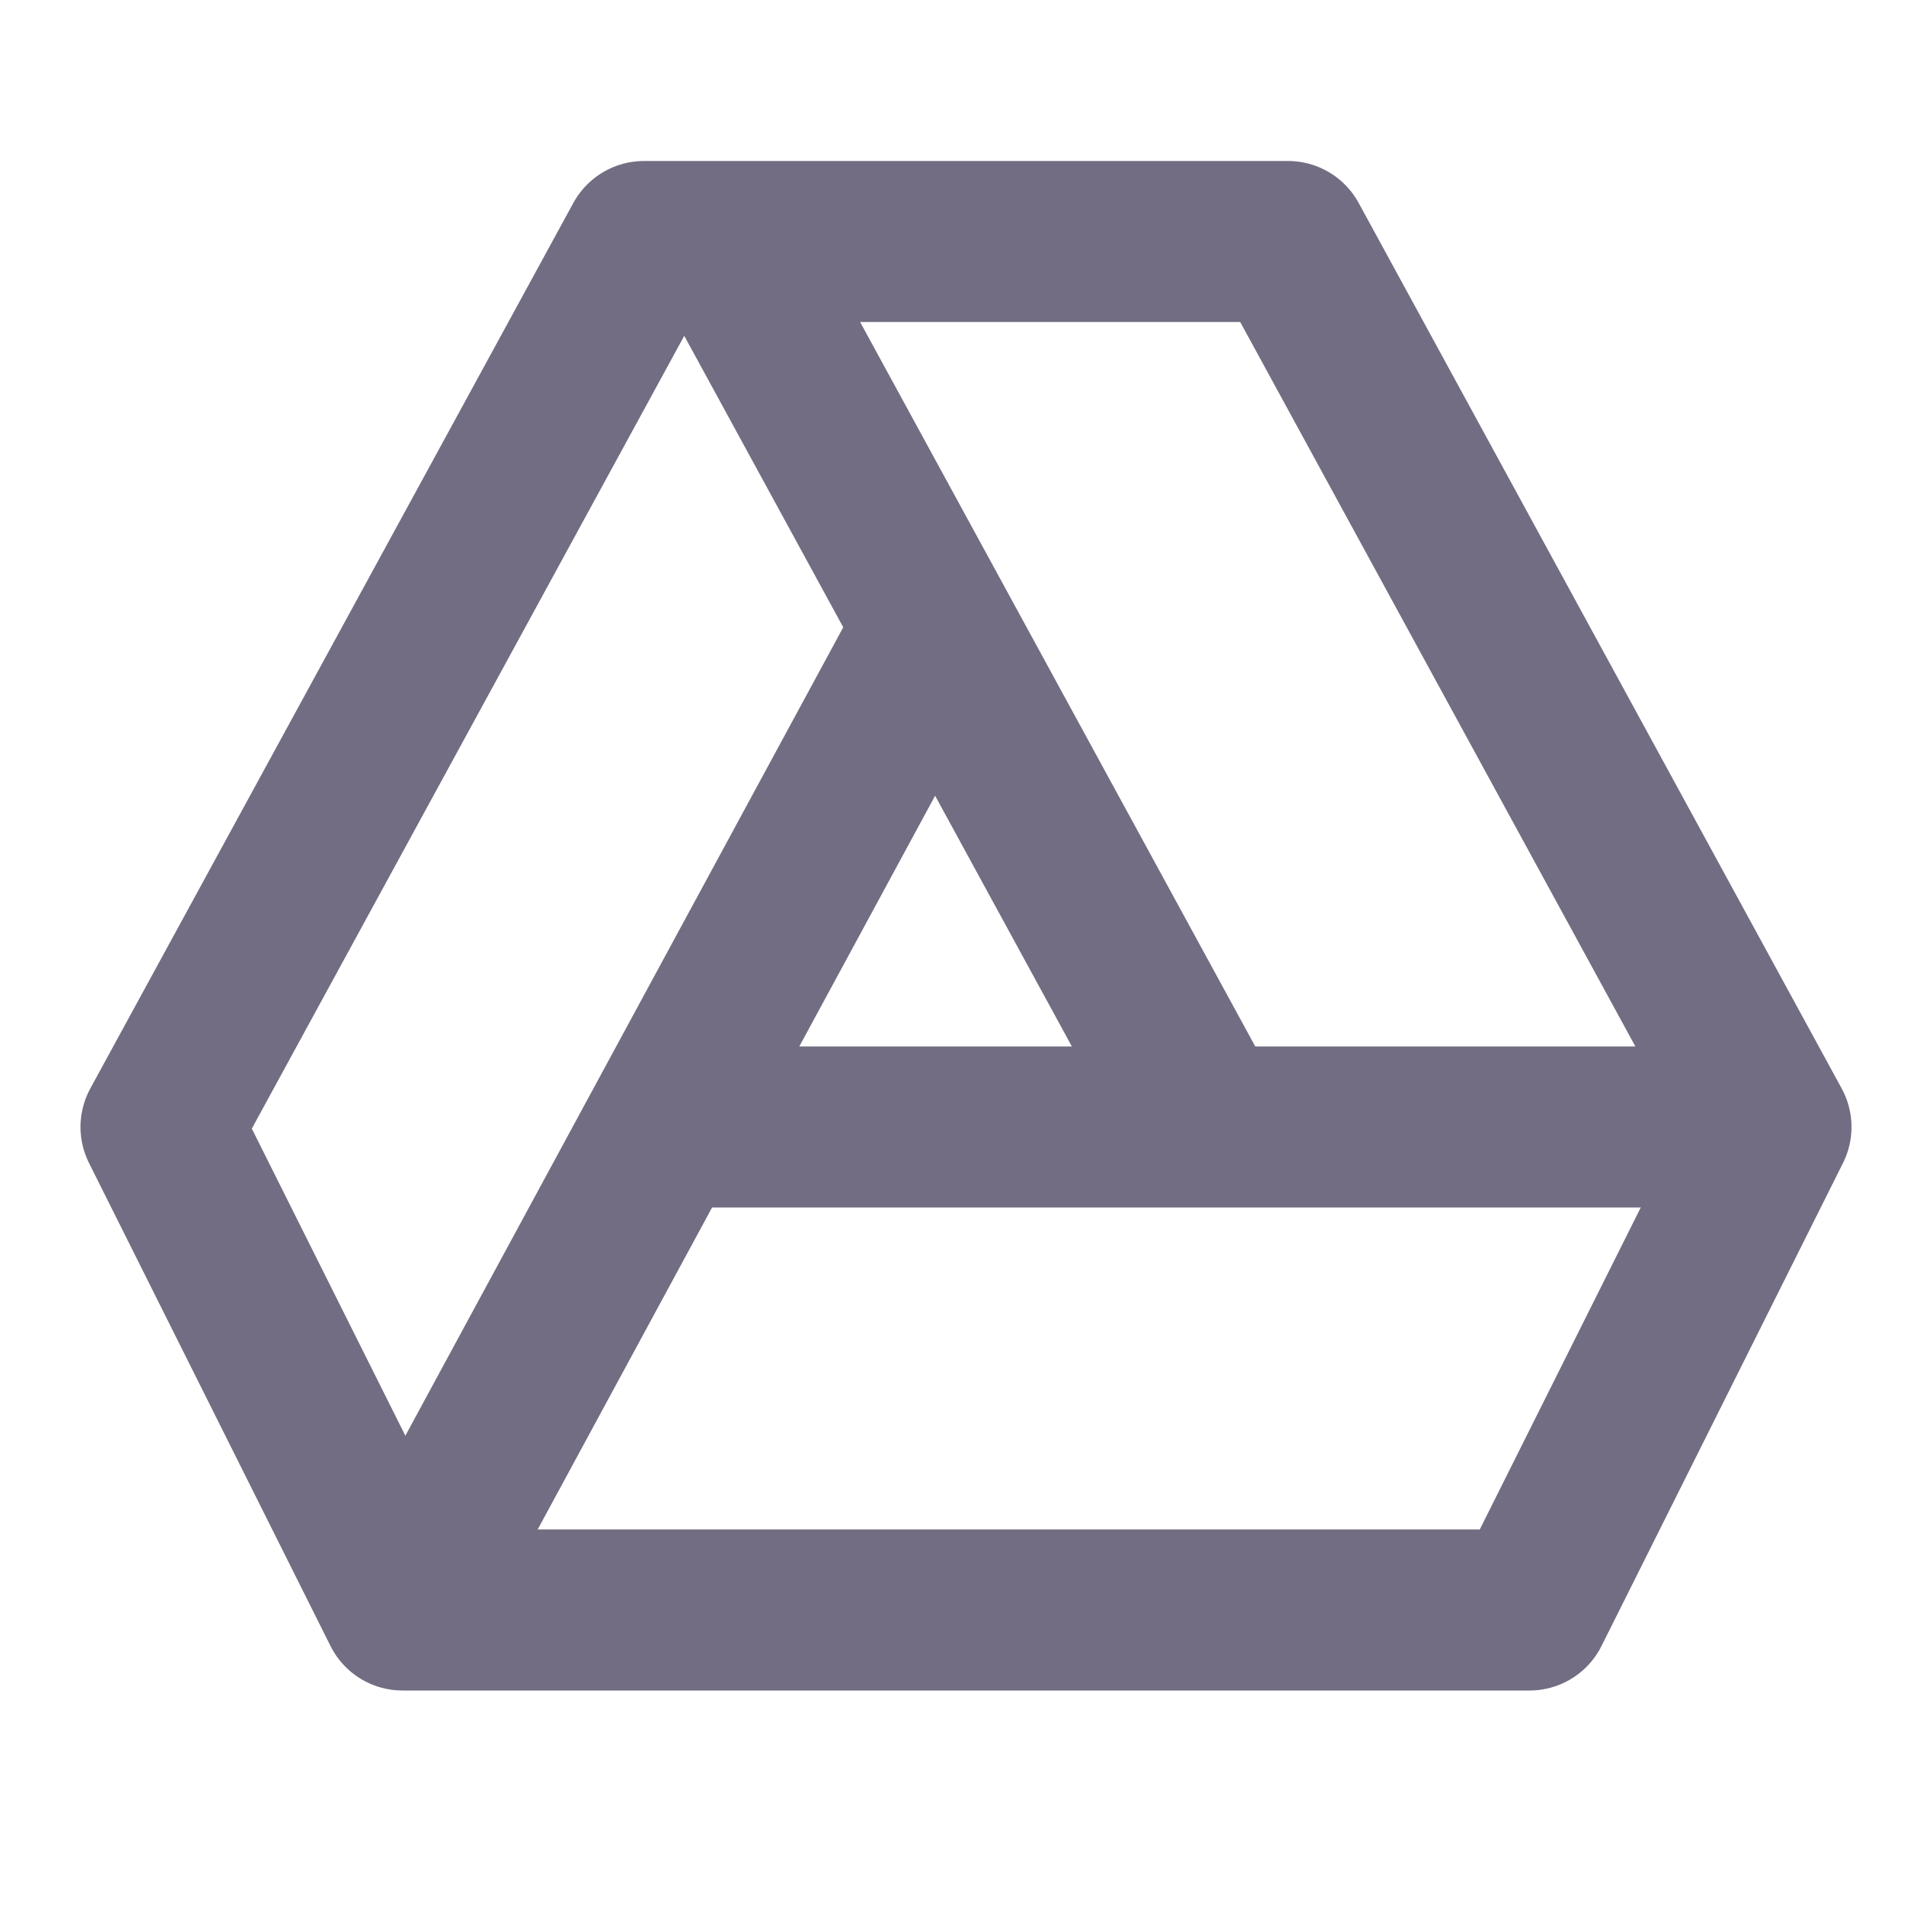 <?xml version="1.0" encoding="UTF-8"?>
<svg width="24px" height="24px" viewBox="0 0 24 24" version="1.1" xmlns="http://www.w3.org/2000/svg" xmlns:xlink="http://www.w3.org/1999/xlink">
    <!-- Generator: Sketch 46.2 (44496) - http://www.bohemiancoding.com/sketch -->
    <title>icons/drive</title>
    <desc>Created with Sketch.</desc>
    <defs></defs>
    <g id="Icons" stroke="none" stroke-width="1" fill="none" fill-rule="evenodd">
        <g id="icons/drive" stroke="#726D82" stroke-width="2">
            <polygon id="Path-6" stroke-linecap="round" stroke-linejoin="round" points="2 14 8 3 16 3 22 14 19 20 5 20"></polygon>
            <path d="M9,3 L15,14" id="Path-2"></path>
            <path d="M5,20 L11.5,8" id="Path-3"></path>
            <path d="M22,14 L8.5,14" id="Path-7"></path>
        </g>
    </g>
</svg>